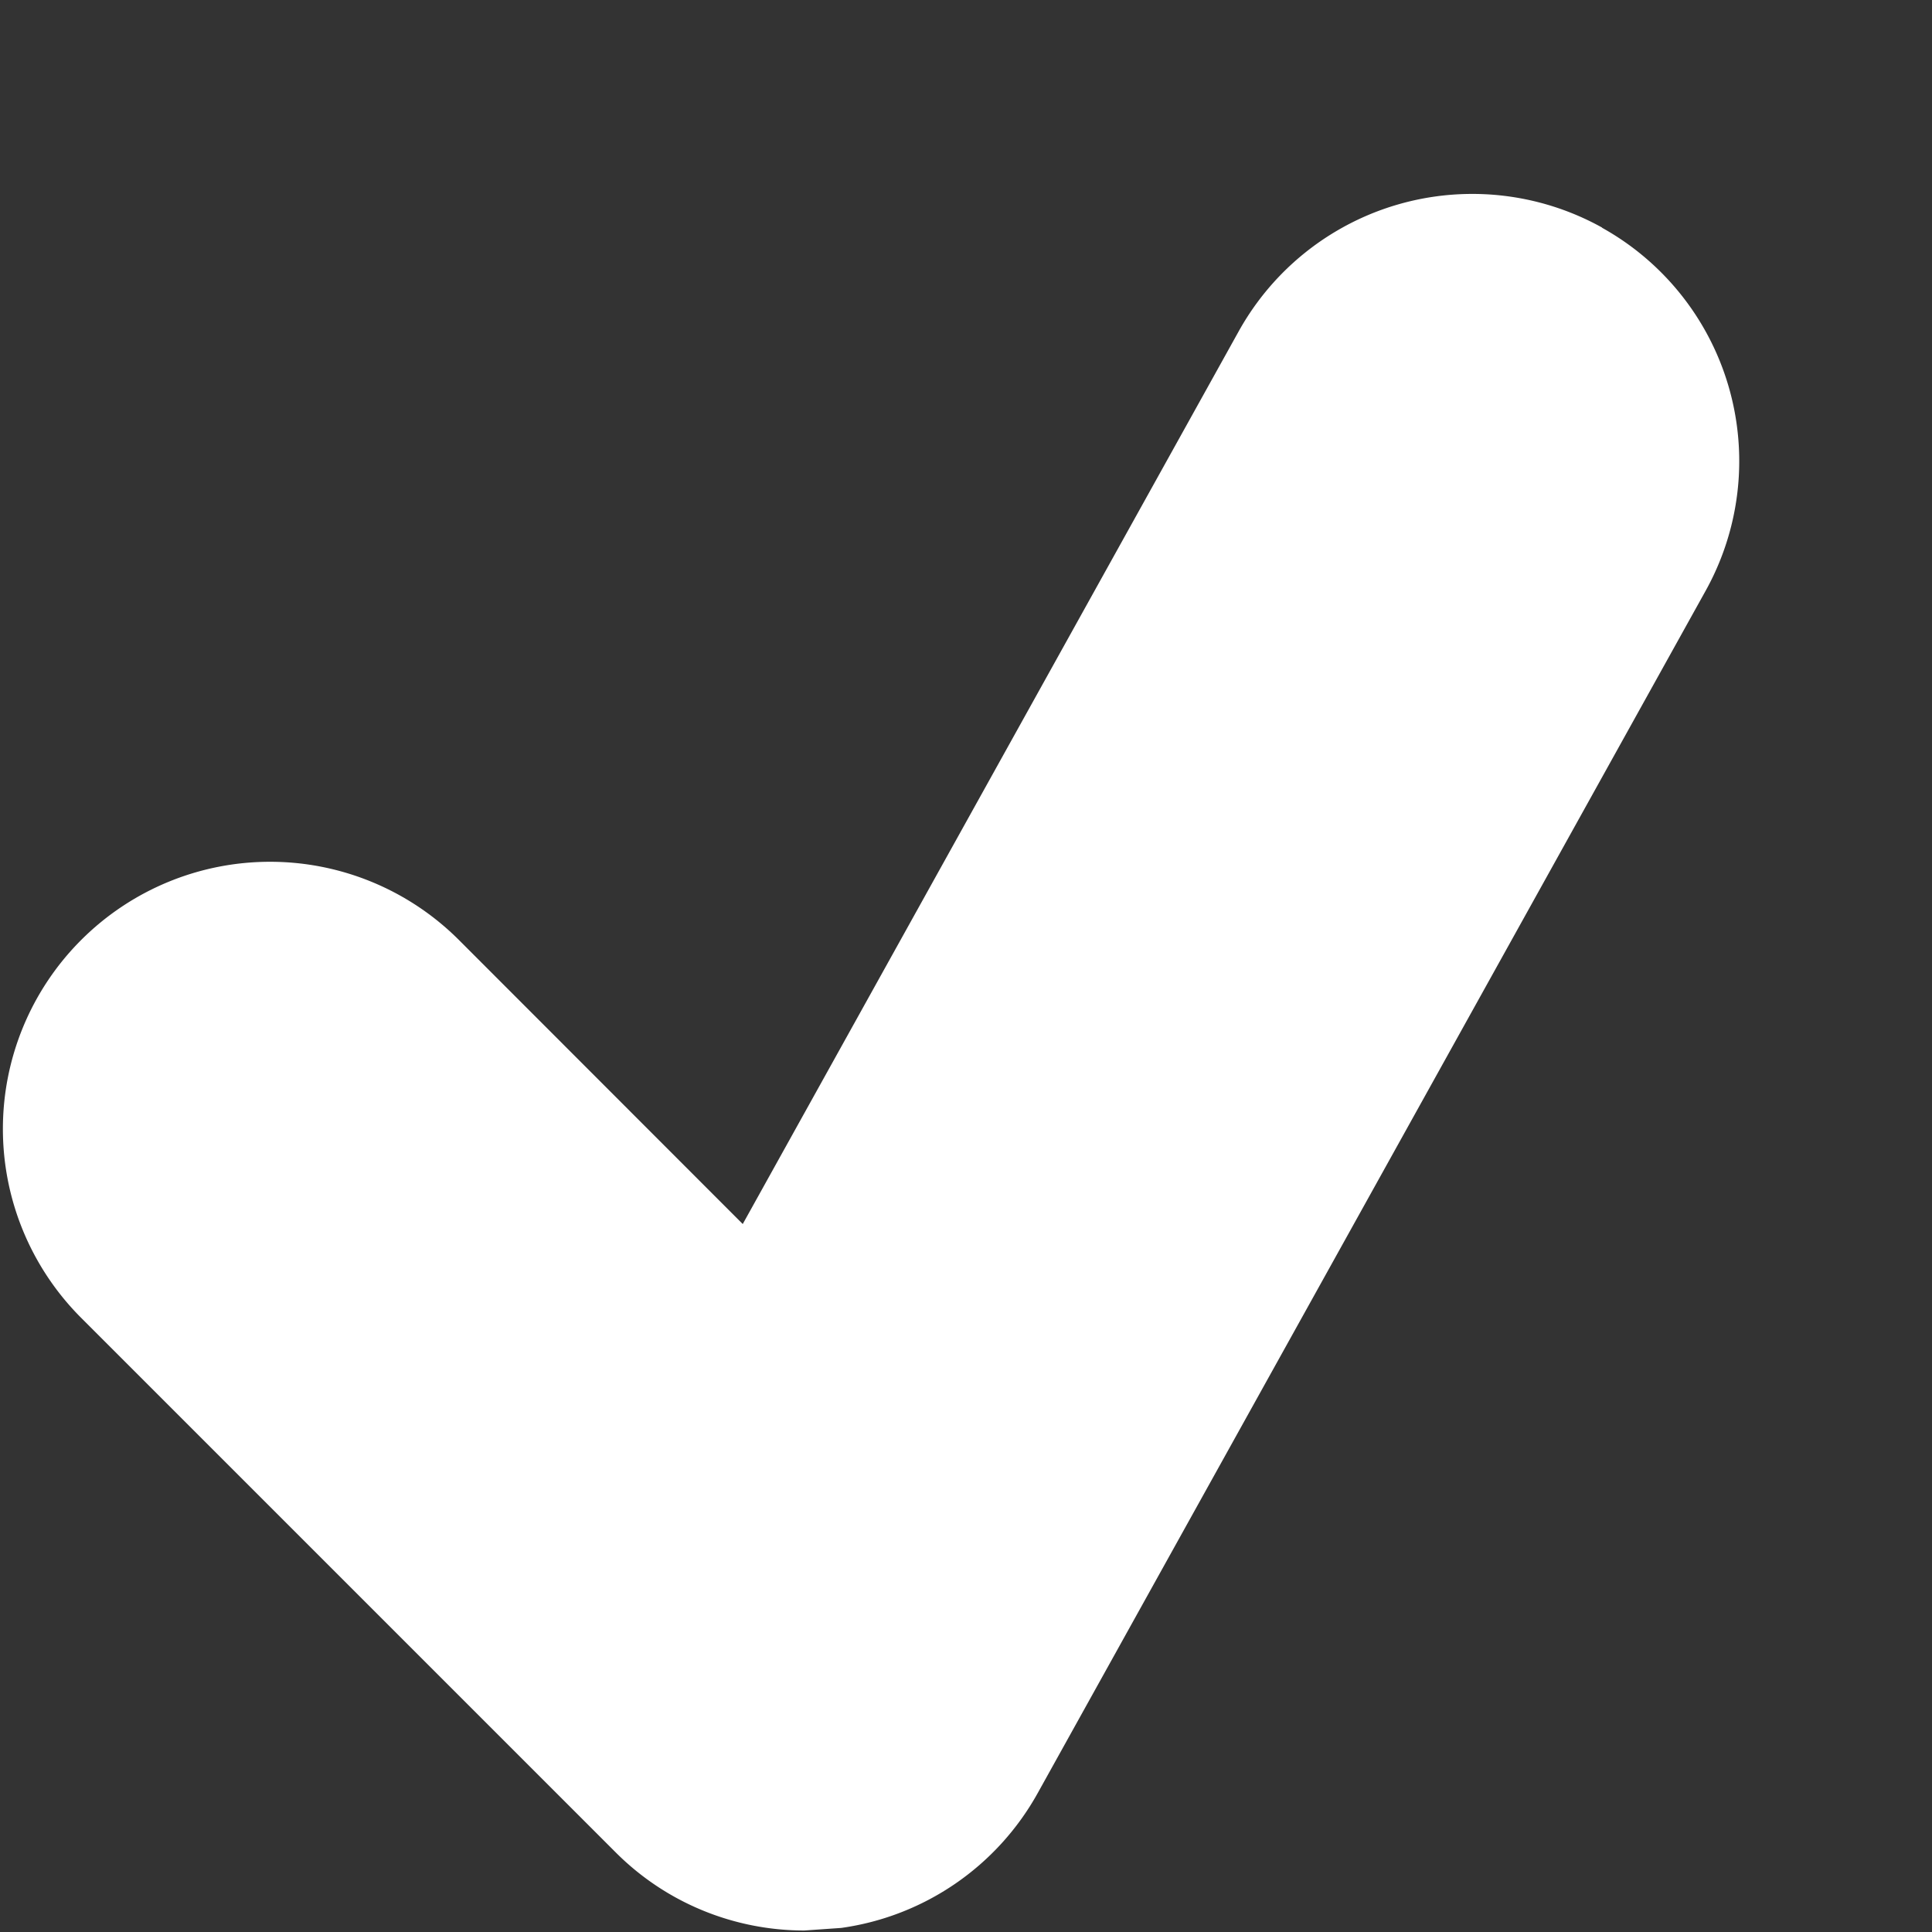 <svg width="9" height="9" fill="none" xmlns="http://www.w3.org/2000/svg"><rect width="100%" height="100%" fill="#333333" stroke="none"/><path d="M7.463 1.06a1.245 1.245 0 0 0-1.693.484L3.46 5.702 2.138 4.379a1.244 1.244 0 1 0-1.76 1.76l2.489 2.489c.235.236.552.365.88.365l.172-.012a1.244 1.244 0 0 0 .915-.628l3.111-5.6a1.244 1.244 0 0 0-.482-1.692Z" fill="#fff"/></svg>